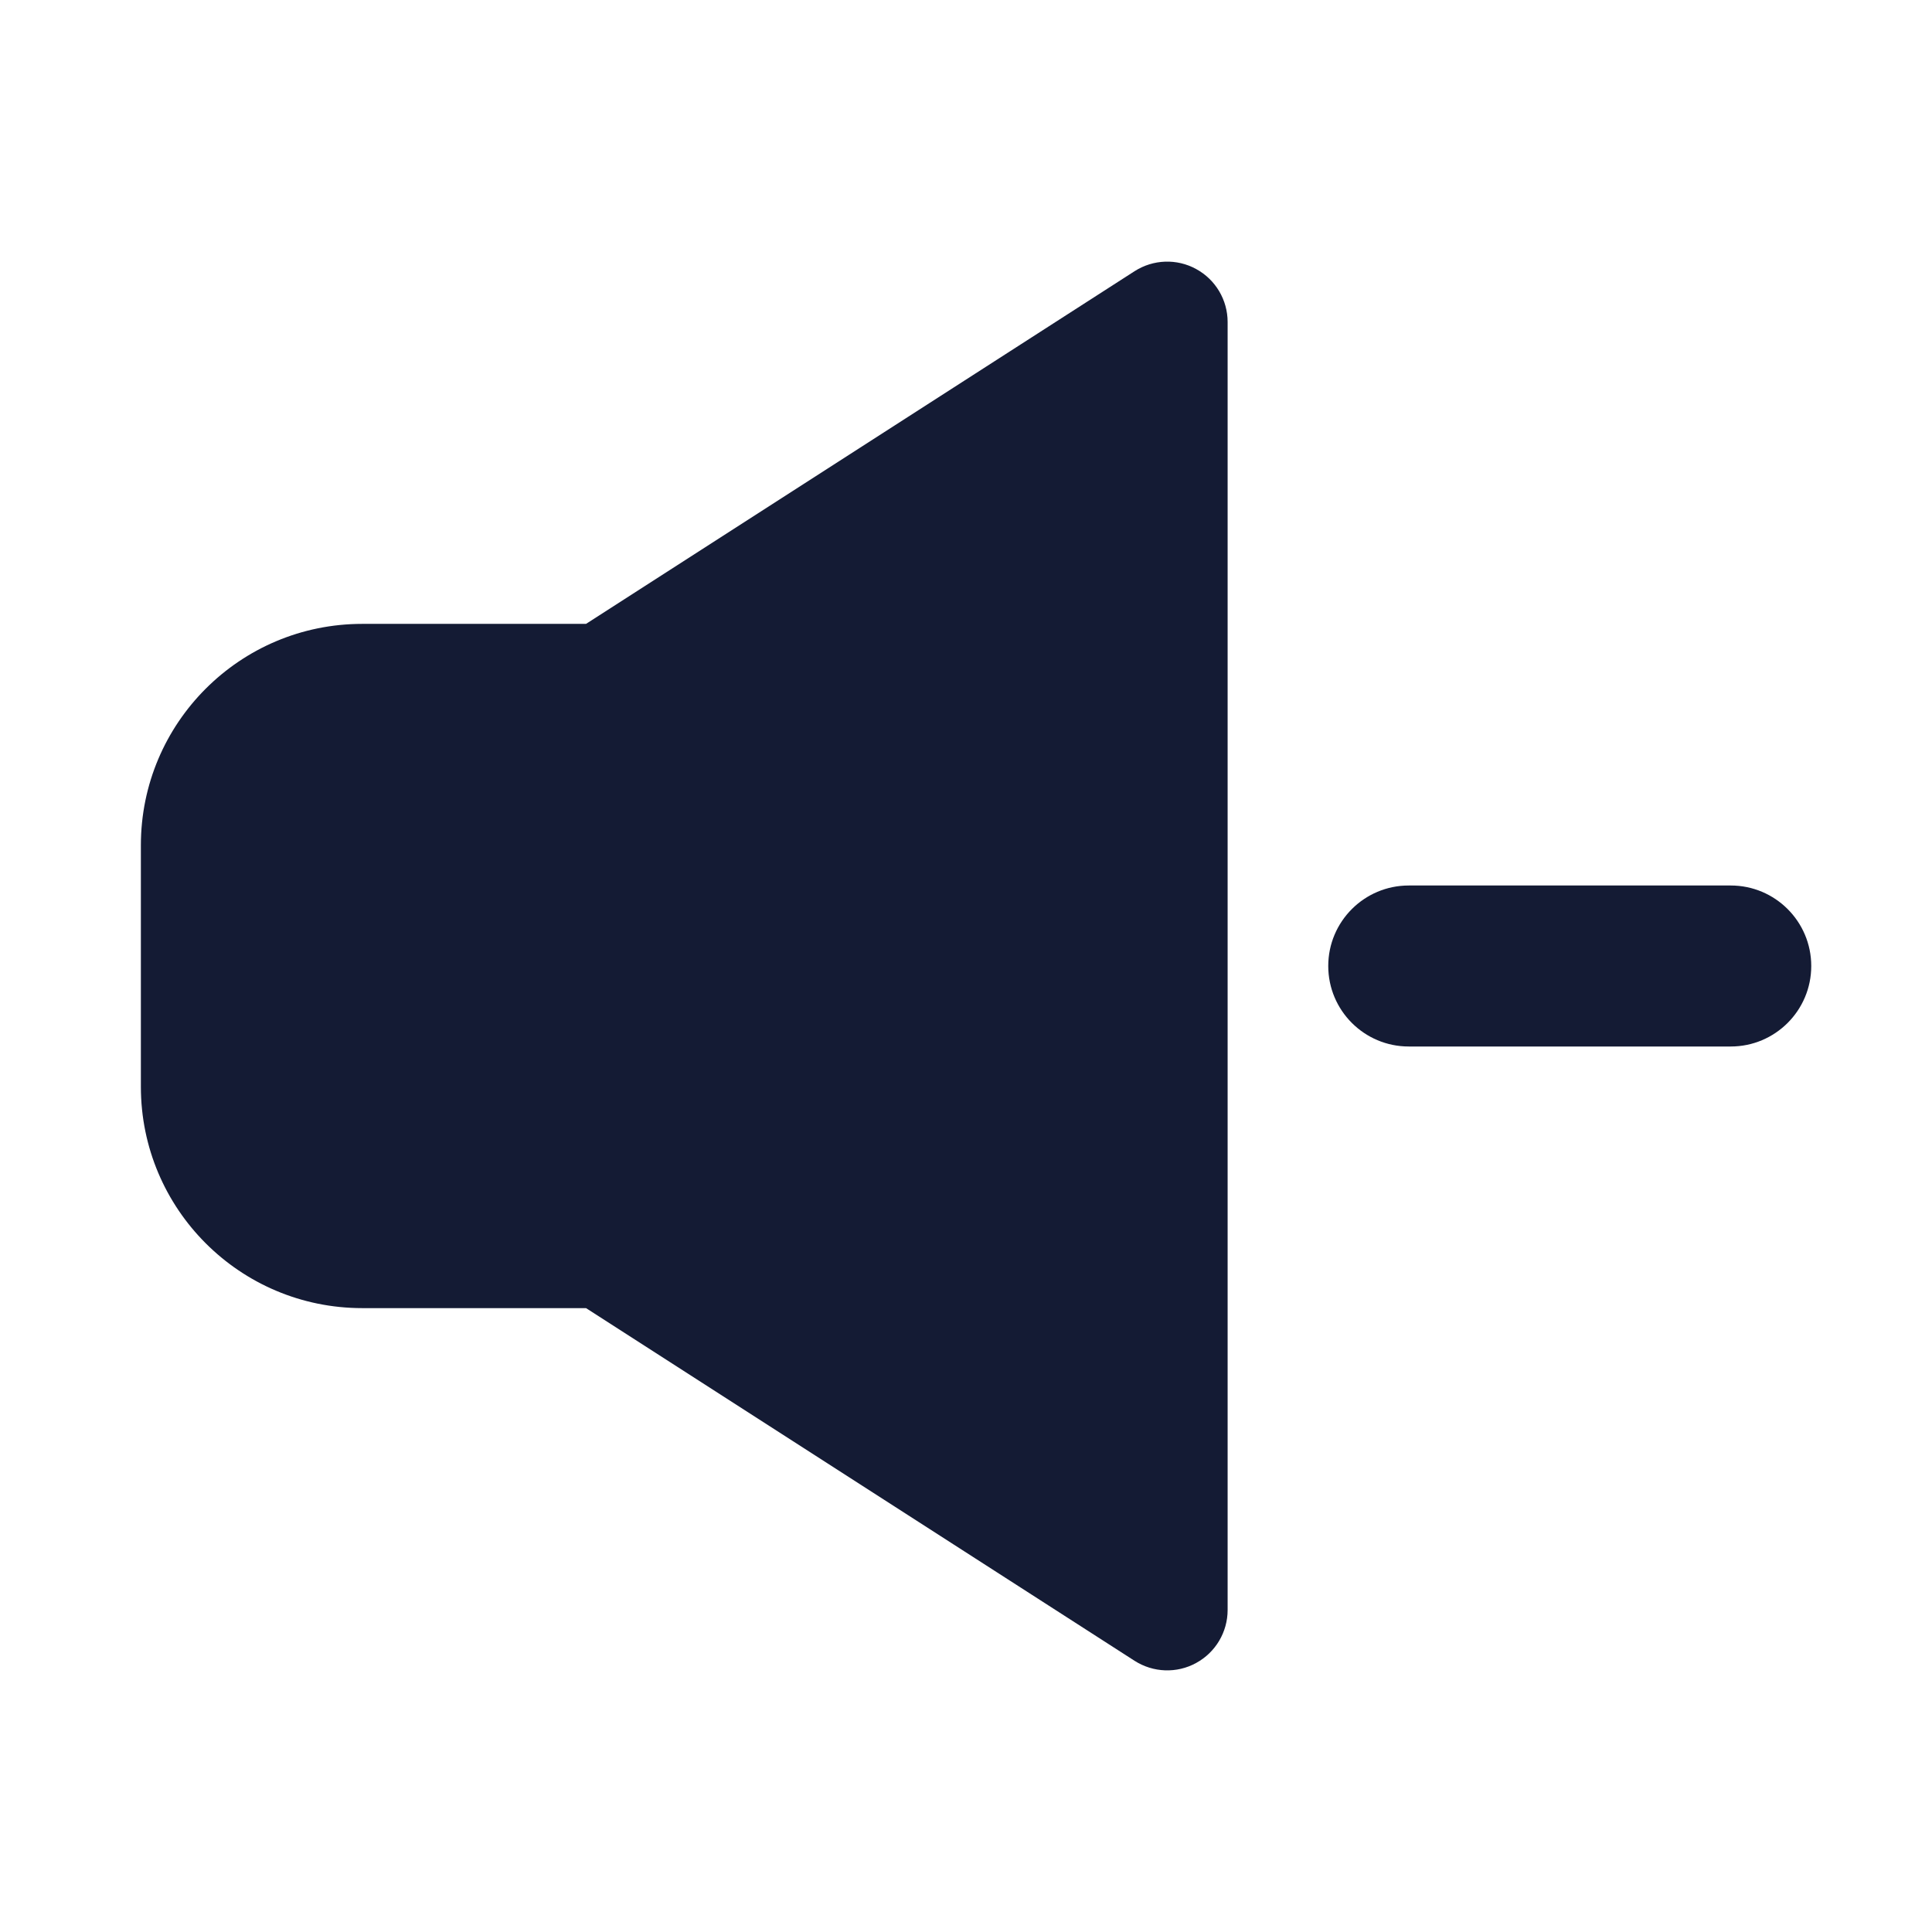 <svg width="24" height="24" viewBox="0 0 24 24" fill="none" xmlns="http://www.w3.org/2000/svg">
<path fill-rule="evenodd" clip-rule="evenodd" d="M16.5 12C16.5 11.448 16.948 11 17.5 11H21.5C22.052 11 22.5 11.448 22.5 12C22.5 12.552 22.052 13 21.5 13H17.5C16.948 13 16.5 12.552 16.5 12Z" fill="#141B34"/>
<path fill-rule="evenodd" clip-rule="evenodd" d="M14.859 3.342C15.1 3.473 15.25 3.726 15.25 4V20C15.25 20.274 15.1 20.527 14.859 20.658C14.619 20.79 14.325 20.779 14.094 20.631L7.28 16.25H4.5C2.981 16.25 1.75 15.019 1.75 13.5V10.5C1.75 8.981 2.981 7.75 4.5 7.75H7.28L14.094 3.369C14.325 3.221 14.619 3.21 14.859 3.342Z" fill="#141B34"/>
</svg>
